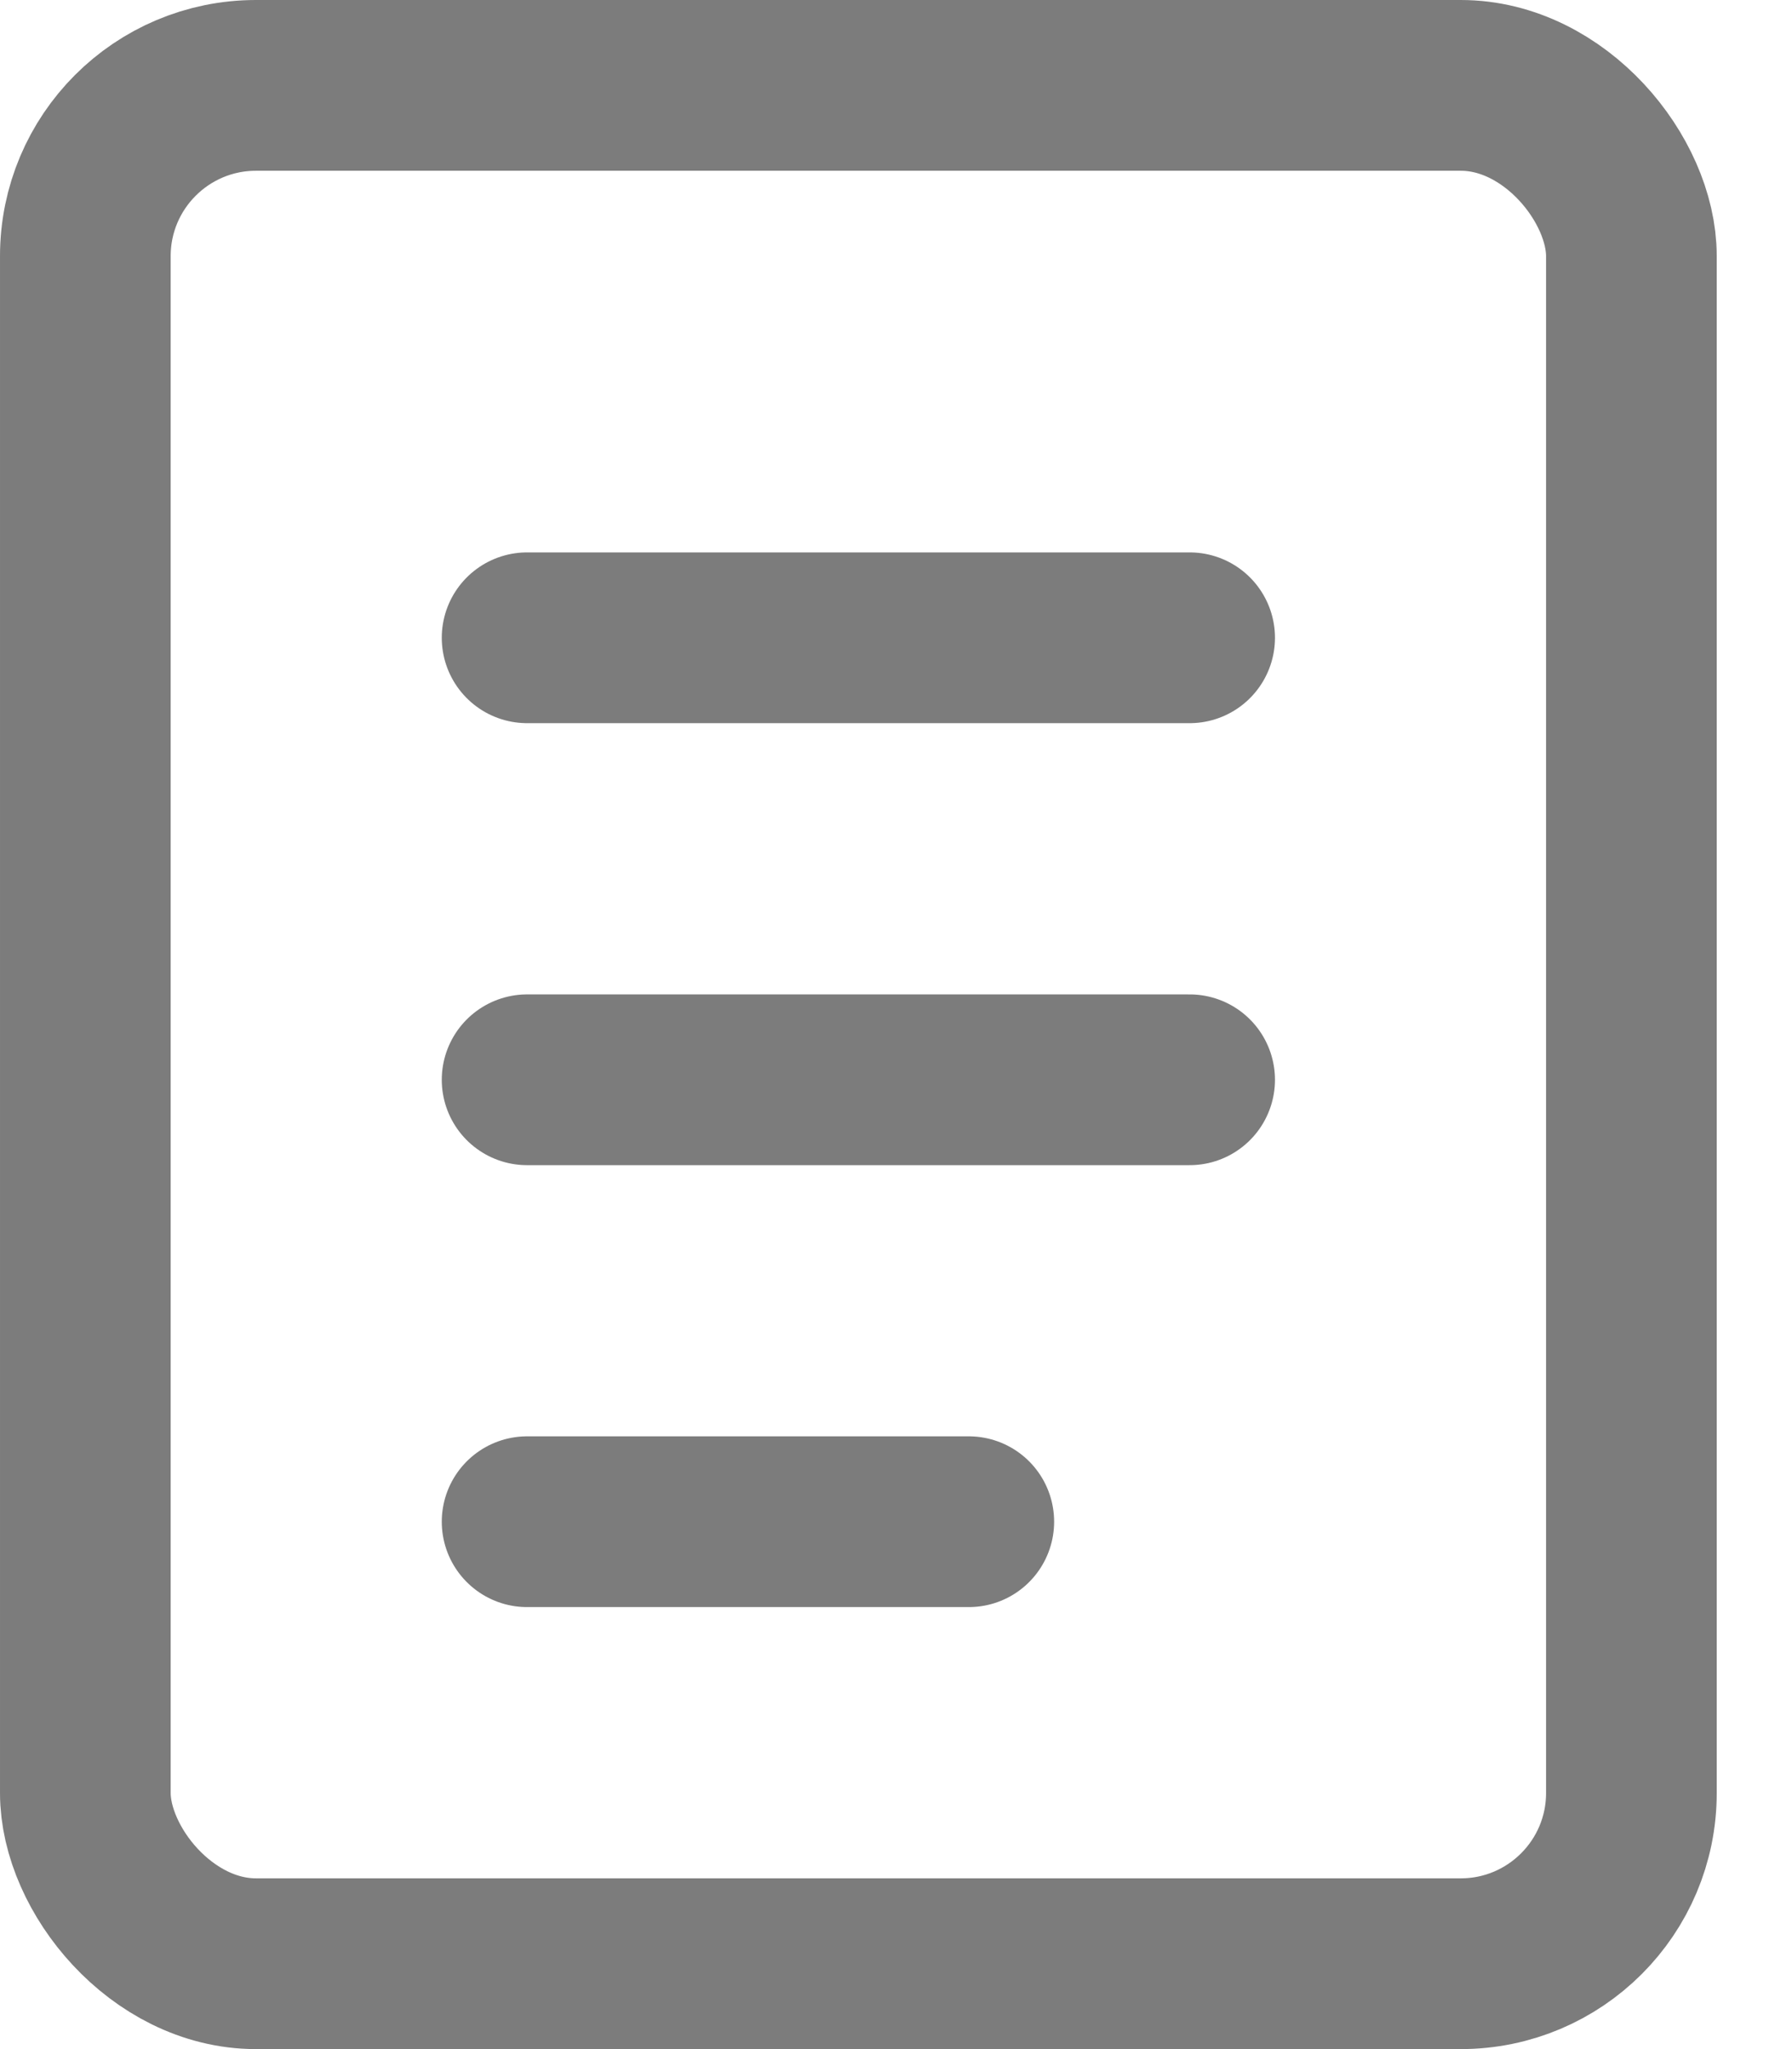<svg width="21" height="24" viewBox="0 0 21 24" fill="none" xmlns="http://www.w3.org/2000/svg">
<rect x="1" y="1" width="18.118" height="22" rx="2" stroke="#7C7C7C" stroke-width="2"/>
<path d="M6.177 7.47H13.941" stroke="#7C7C7C" stroke-width="2" stroke-linecap="round"/>
<path d="M6.177 12.647H13.941" stroke="#7C7C7C" stroke-width="2" stroke-linecap="round"/>
<path d="M6.177 17.823H11.353" stroke="#7C7C7C" stroke-width="2" stroke-linecap="round"/>
</svg>
